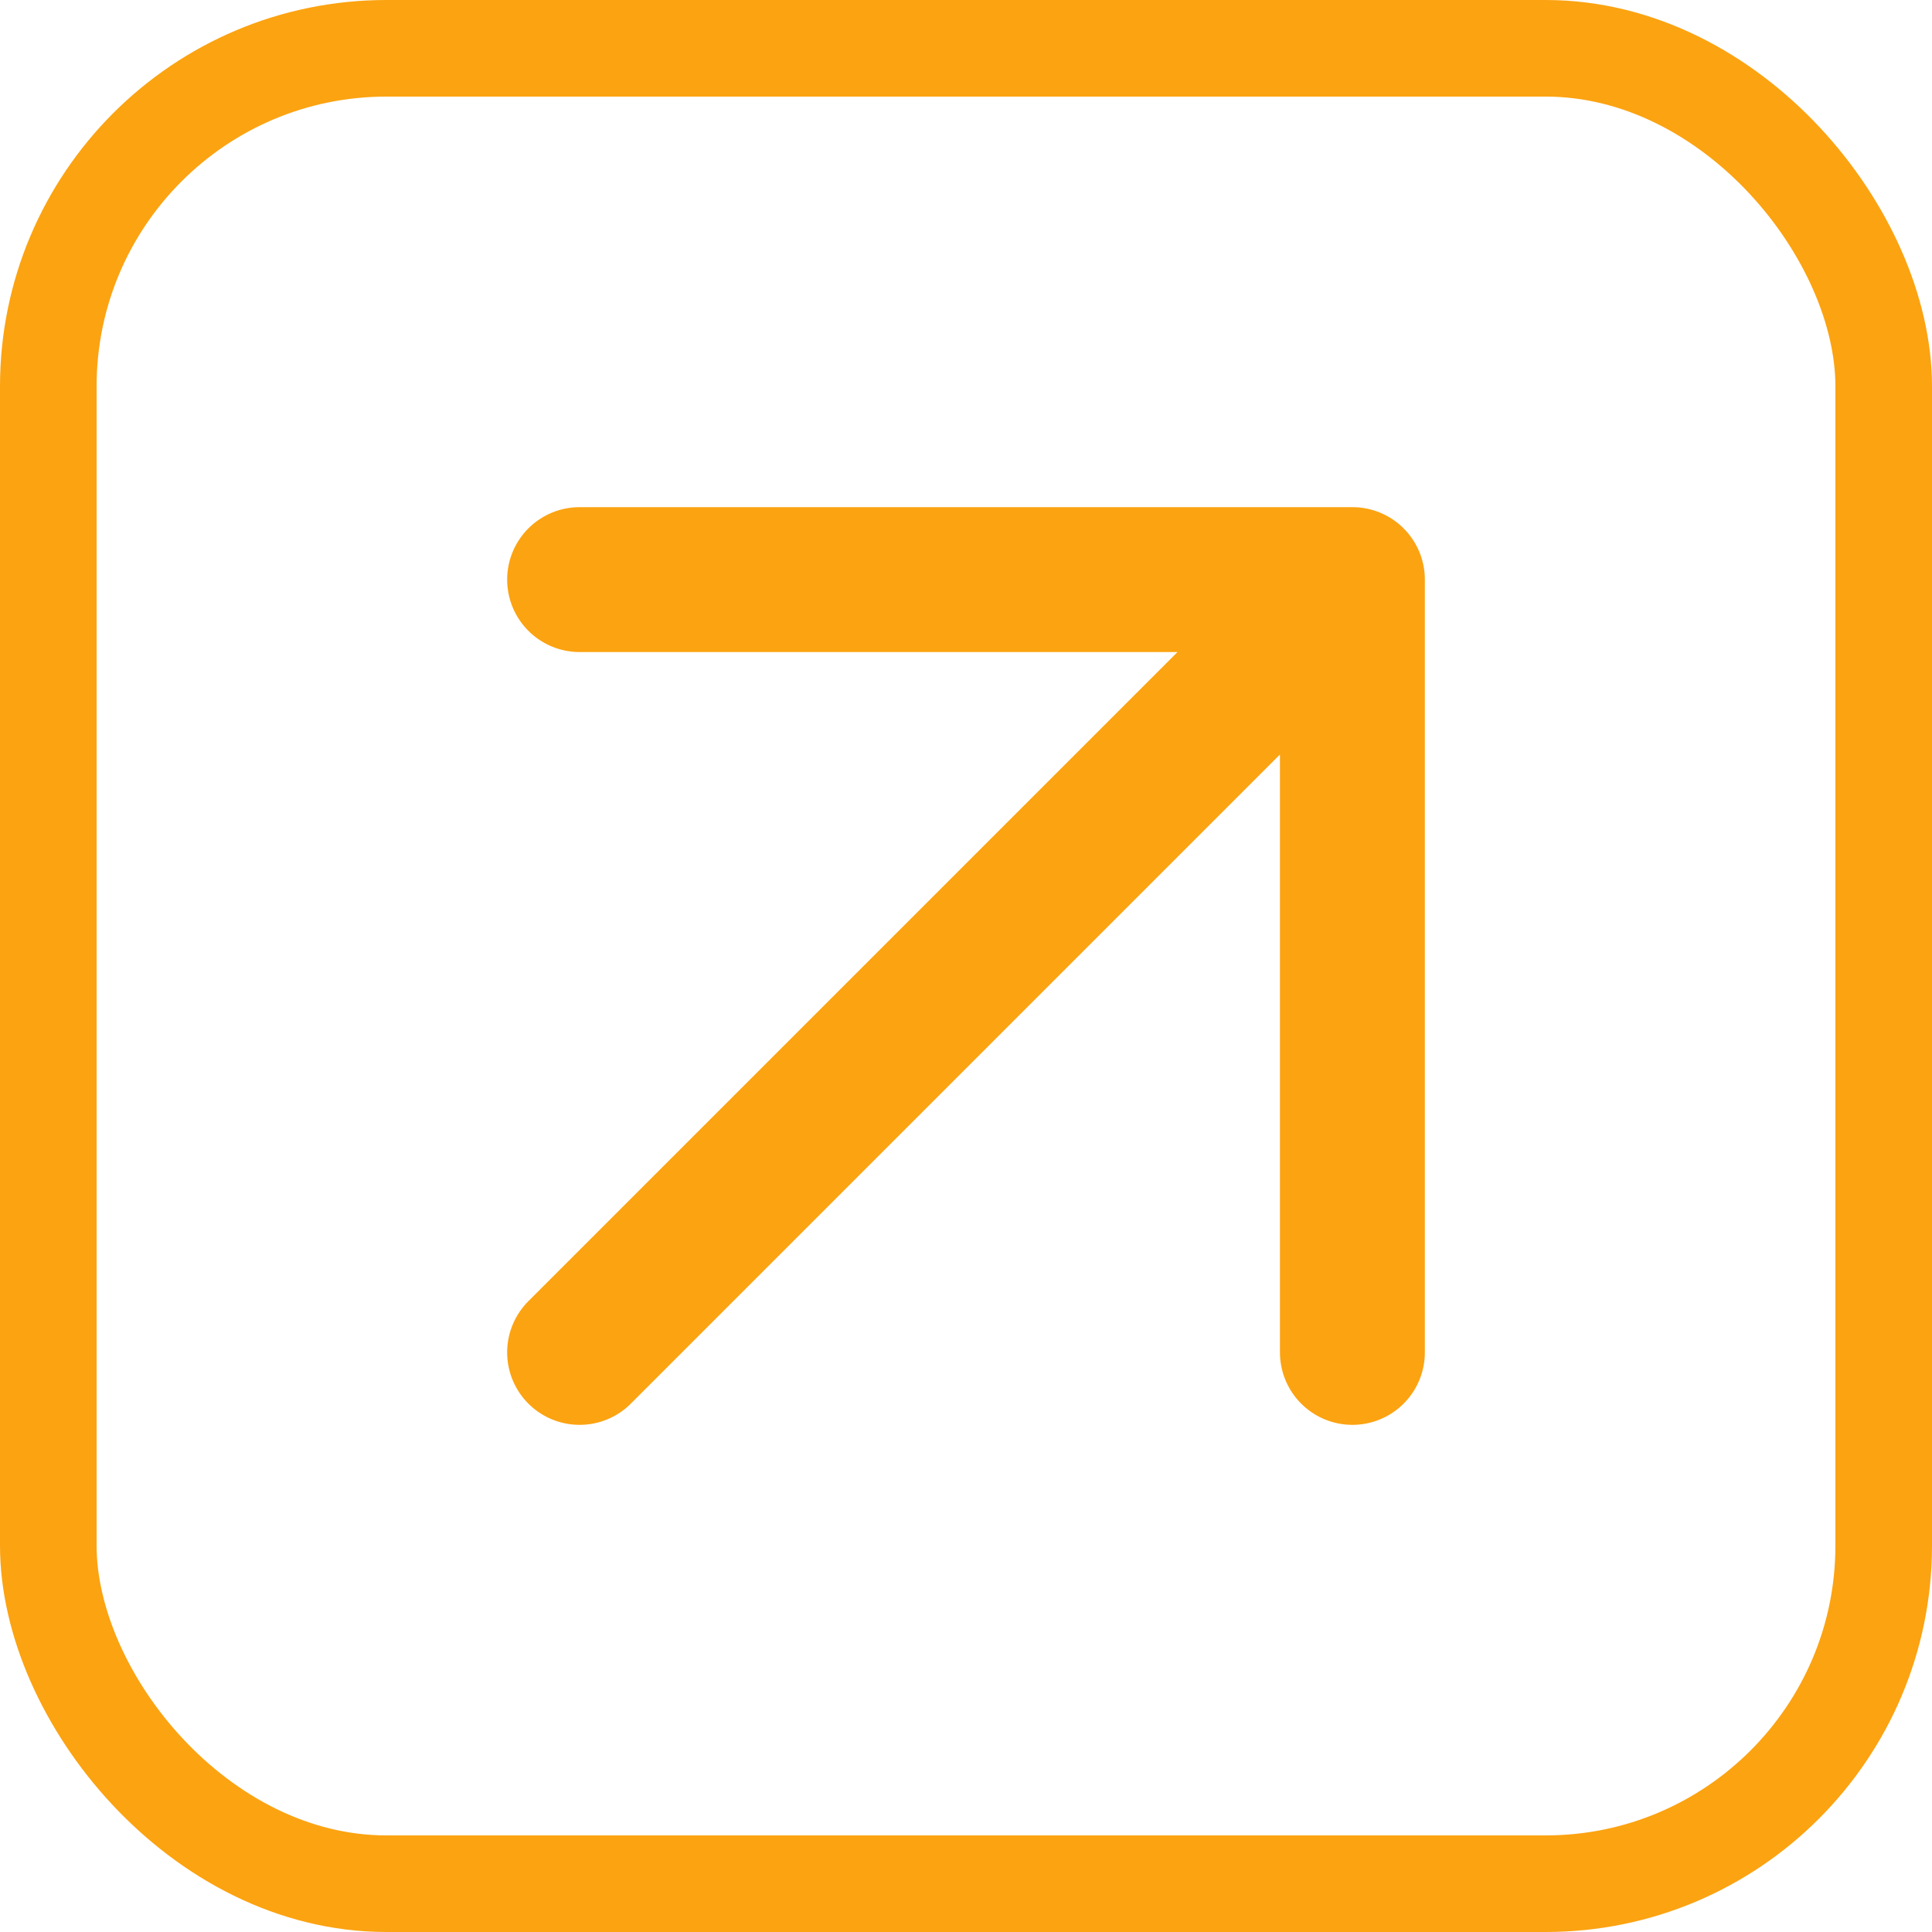 <svg width="40" height="40" viewBox="0 0 40 40" fill="none" xmlns="http://www.w3.org/2000/svg">
<rect x="1" y="1" width="38" height="38" rx="7" stroke="#FCA311" stroke-width="2"/>
<path d="M12 12H28M28 12V28M28 12L12 28" stroke="#FCA311" stroke-width="3" stroke-linecap="round" stroke-linejoin="round"/>
</svg>
